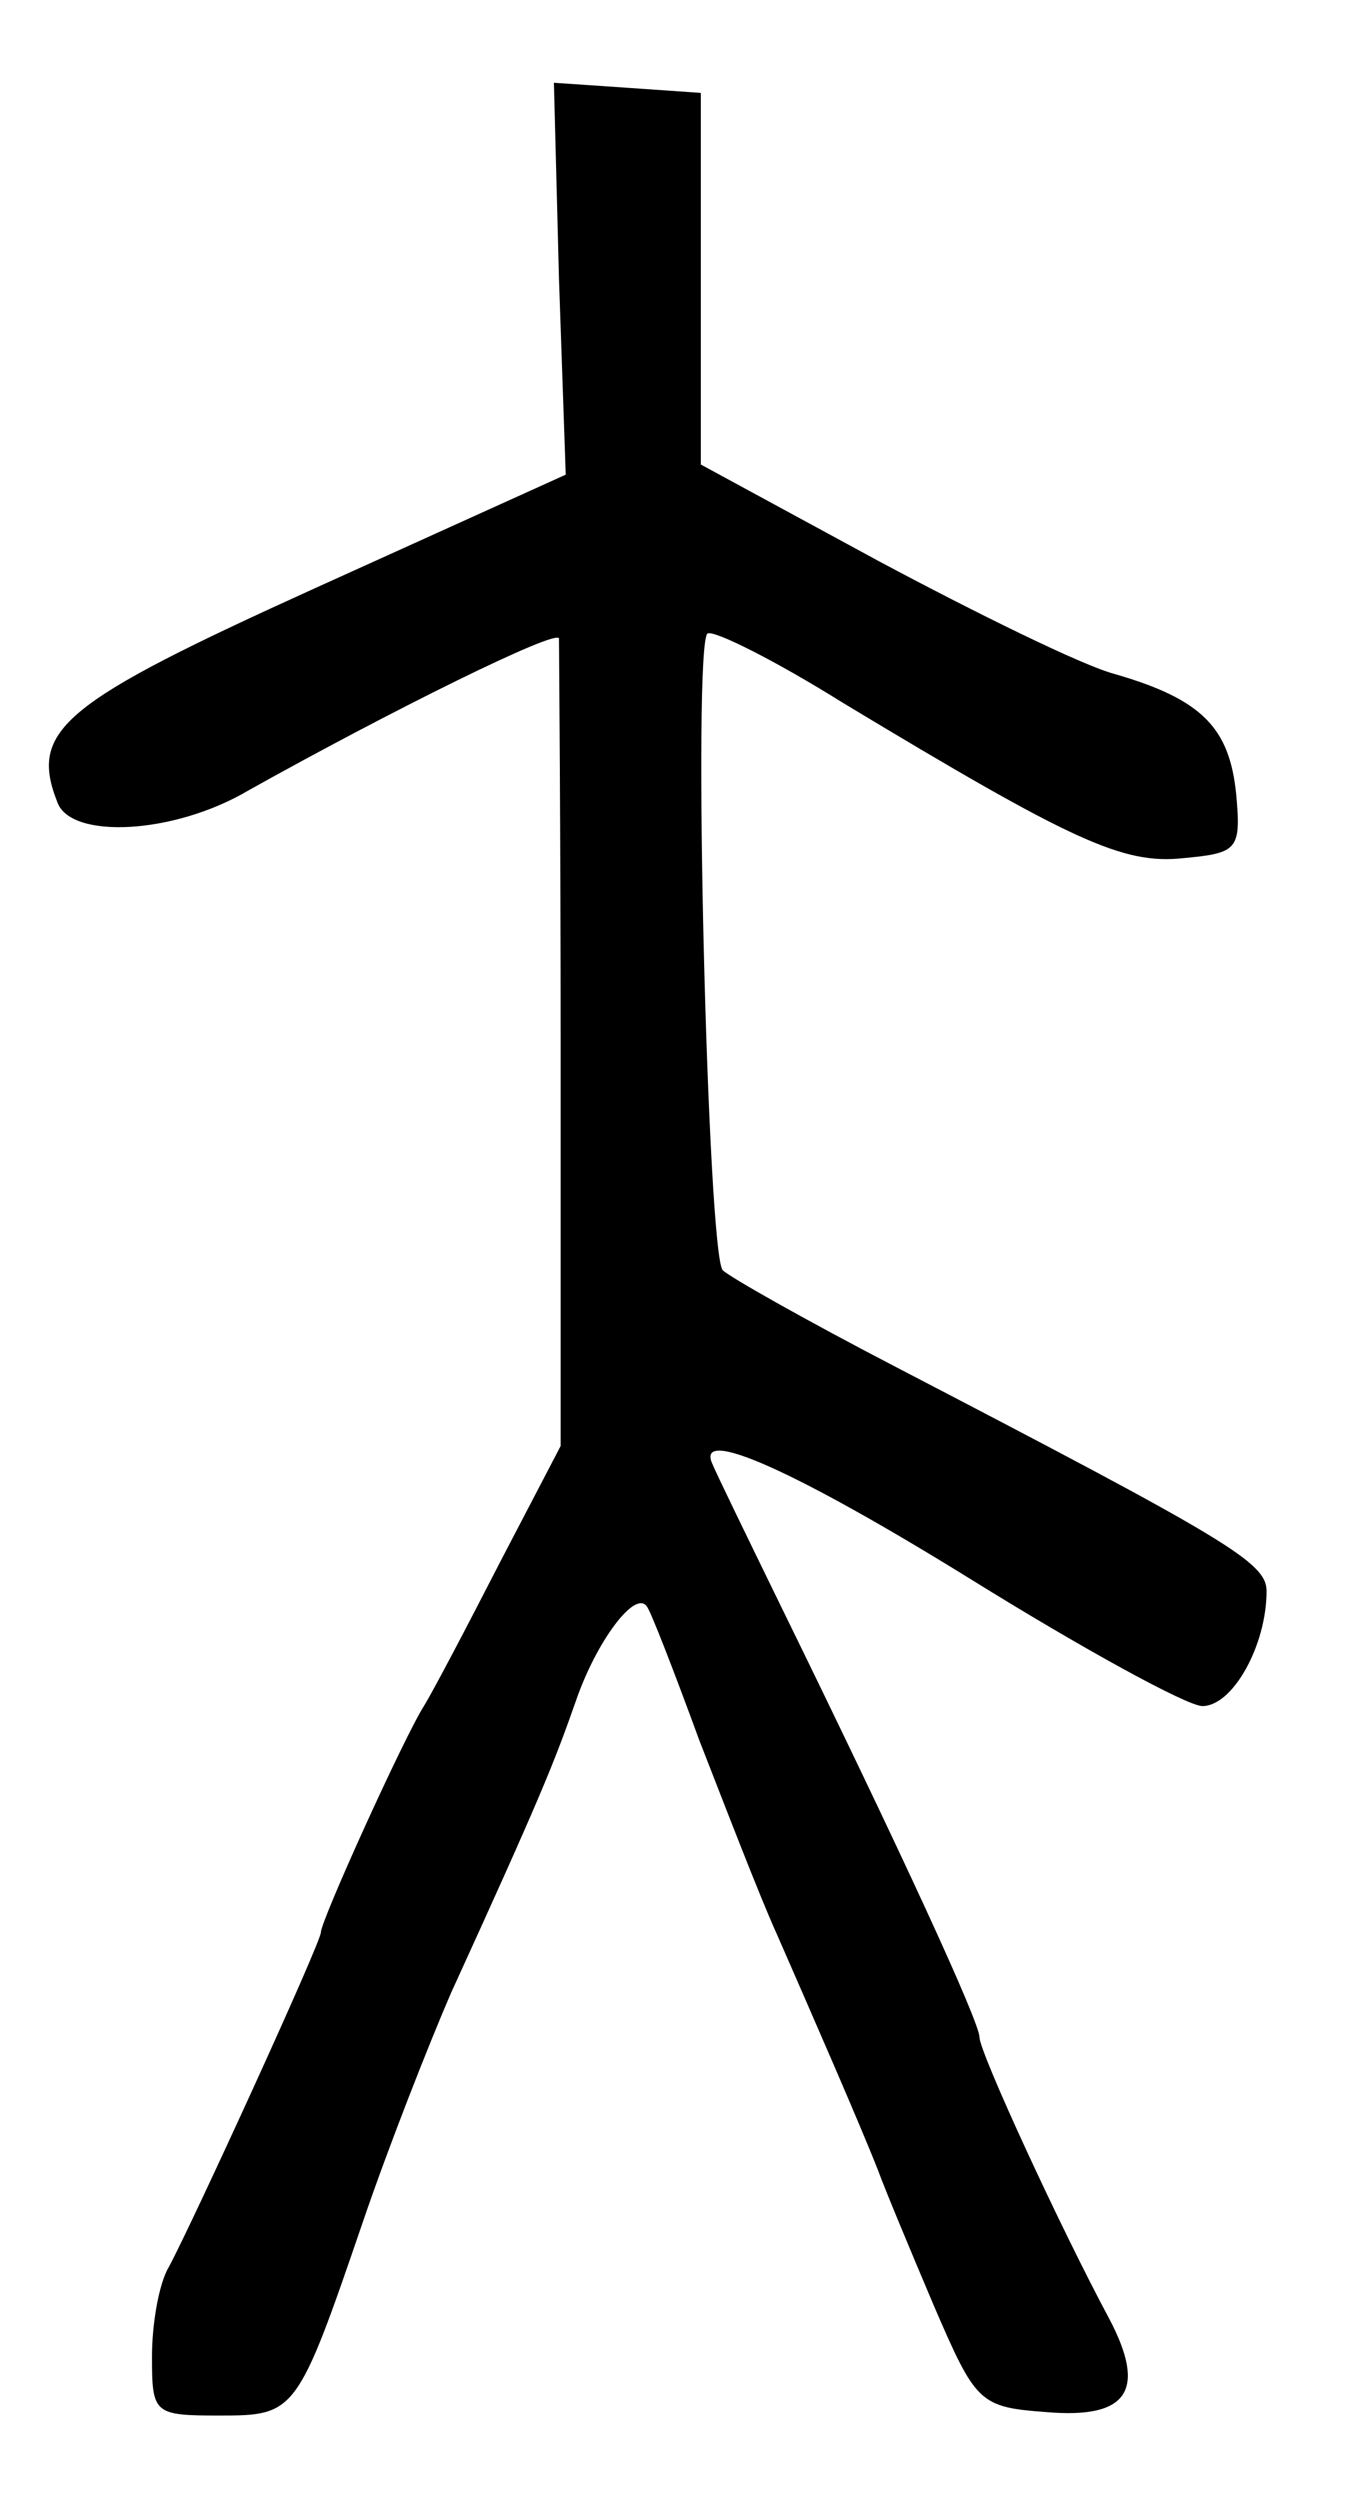 <?xml version="1.0" standalone="no"?>
<!DOCTYPE svg PUBLIC "-//W3C//DTD SVG 20010904//EN"
 "http://www.w3.org/TR/2001/REC-SVG-20010904/DTD/svg10.dtd">
<svg version="1.0" xmlns="http://www.w3.org/2000/svg"
 width="80pt" height="148pt" viewBox="0 0 80 148"
 preserveAspectRatio="xMidYMid meet">
<g transform="translate(0,148) scale(0.1,-0.1)"
fill="#000000" stroke="none">
<path d="M331 1315 l4 -116 -148 -67 c-150 -68 -170 -84 -153 -127 8 -22 69
-19 113 7 84 47 183 96 184 90 0 -4 1 -113 1 -242 l0 -236 -36 -69 c-20 -39
-40 -77 -45 -85 -12 -19 -61 -127 -61 -134 0 -6 -76 -172 -90 -198 -6 -10 -10
-34 -10 -53 0 -34 1 -35 40 -35 45 0 46 1 85 115 15 44 39 105 52 135 53 116
61 136 74 173 12 35 35 66 42 56 2 -2 16 -38 31 -79 16 -41 36 -93 46 -115 21
-48 49 -112 60 -140 4 -11 19 -47 33 -80 25 -58 27 -60 67 -63 48 -4 59 13 37
55 -29 54 -77 158 -77 167 0 9 -46 109 -118 256 -20 41 -38 78 -40 83 -11 23
48 -3 153 -68 66 -41 128 -75 137 -75 18 0 38 36 38 68 0 17 -22 30 -220 133
-52 27 -98 53 -102 57 -9 9 -18 371 -9 377 4 2 40 -16 80 -41 136 -82 166 -96
202 -92 32 3 34 5 31 38 -4 39 -20 56 -72 71 -19 5 -82 36 -140 67 l-105 57 0
110 0 110 -43 3 -44 3 3 -116z"/>
</g>
</svg>

